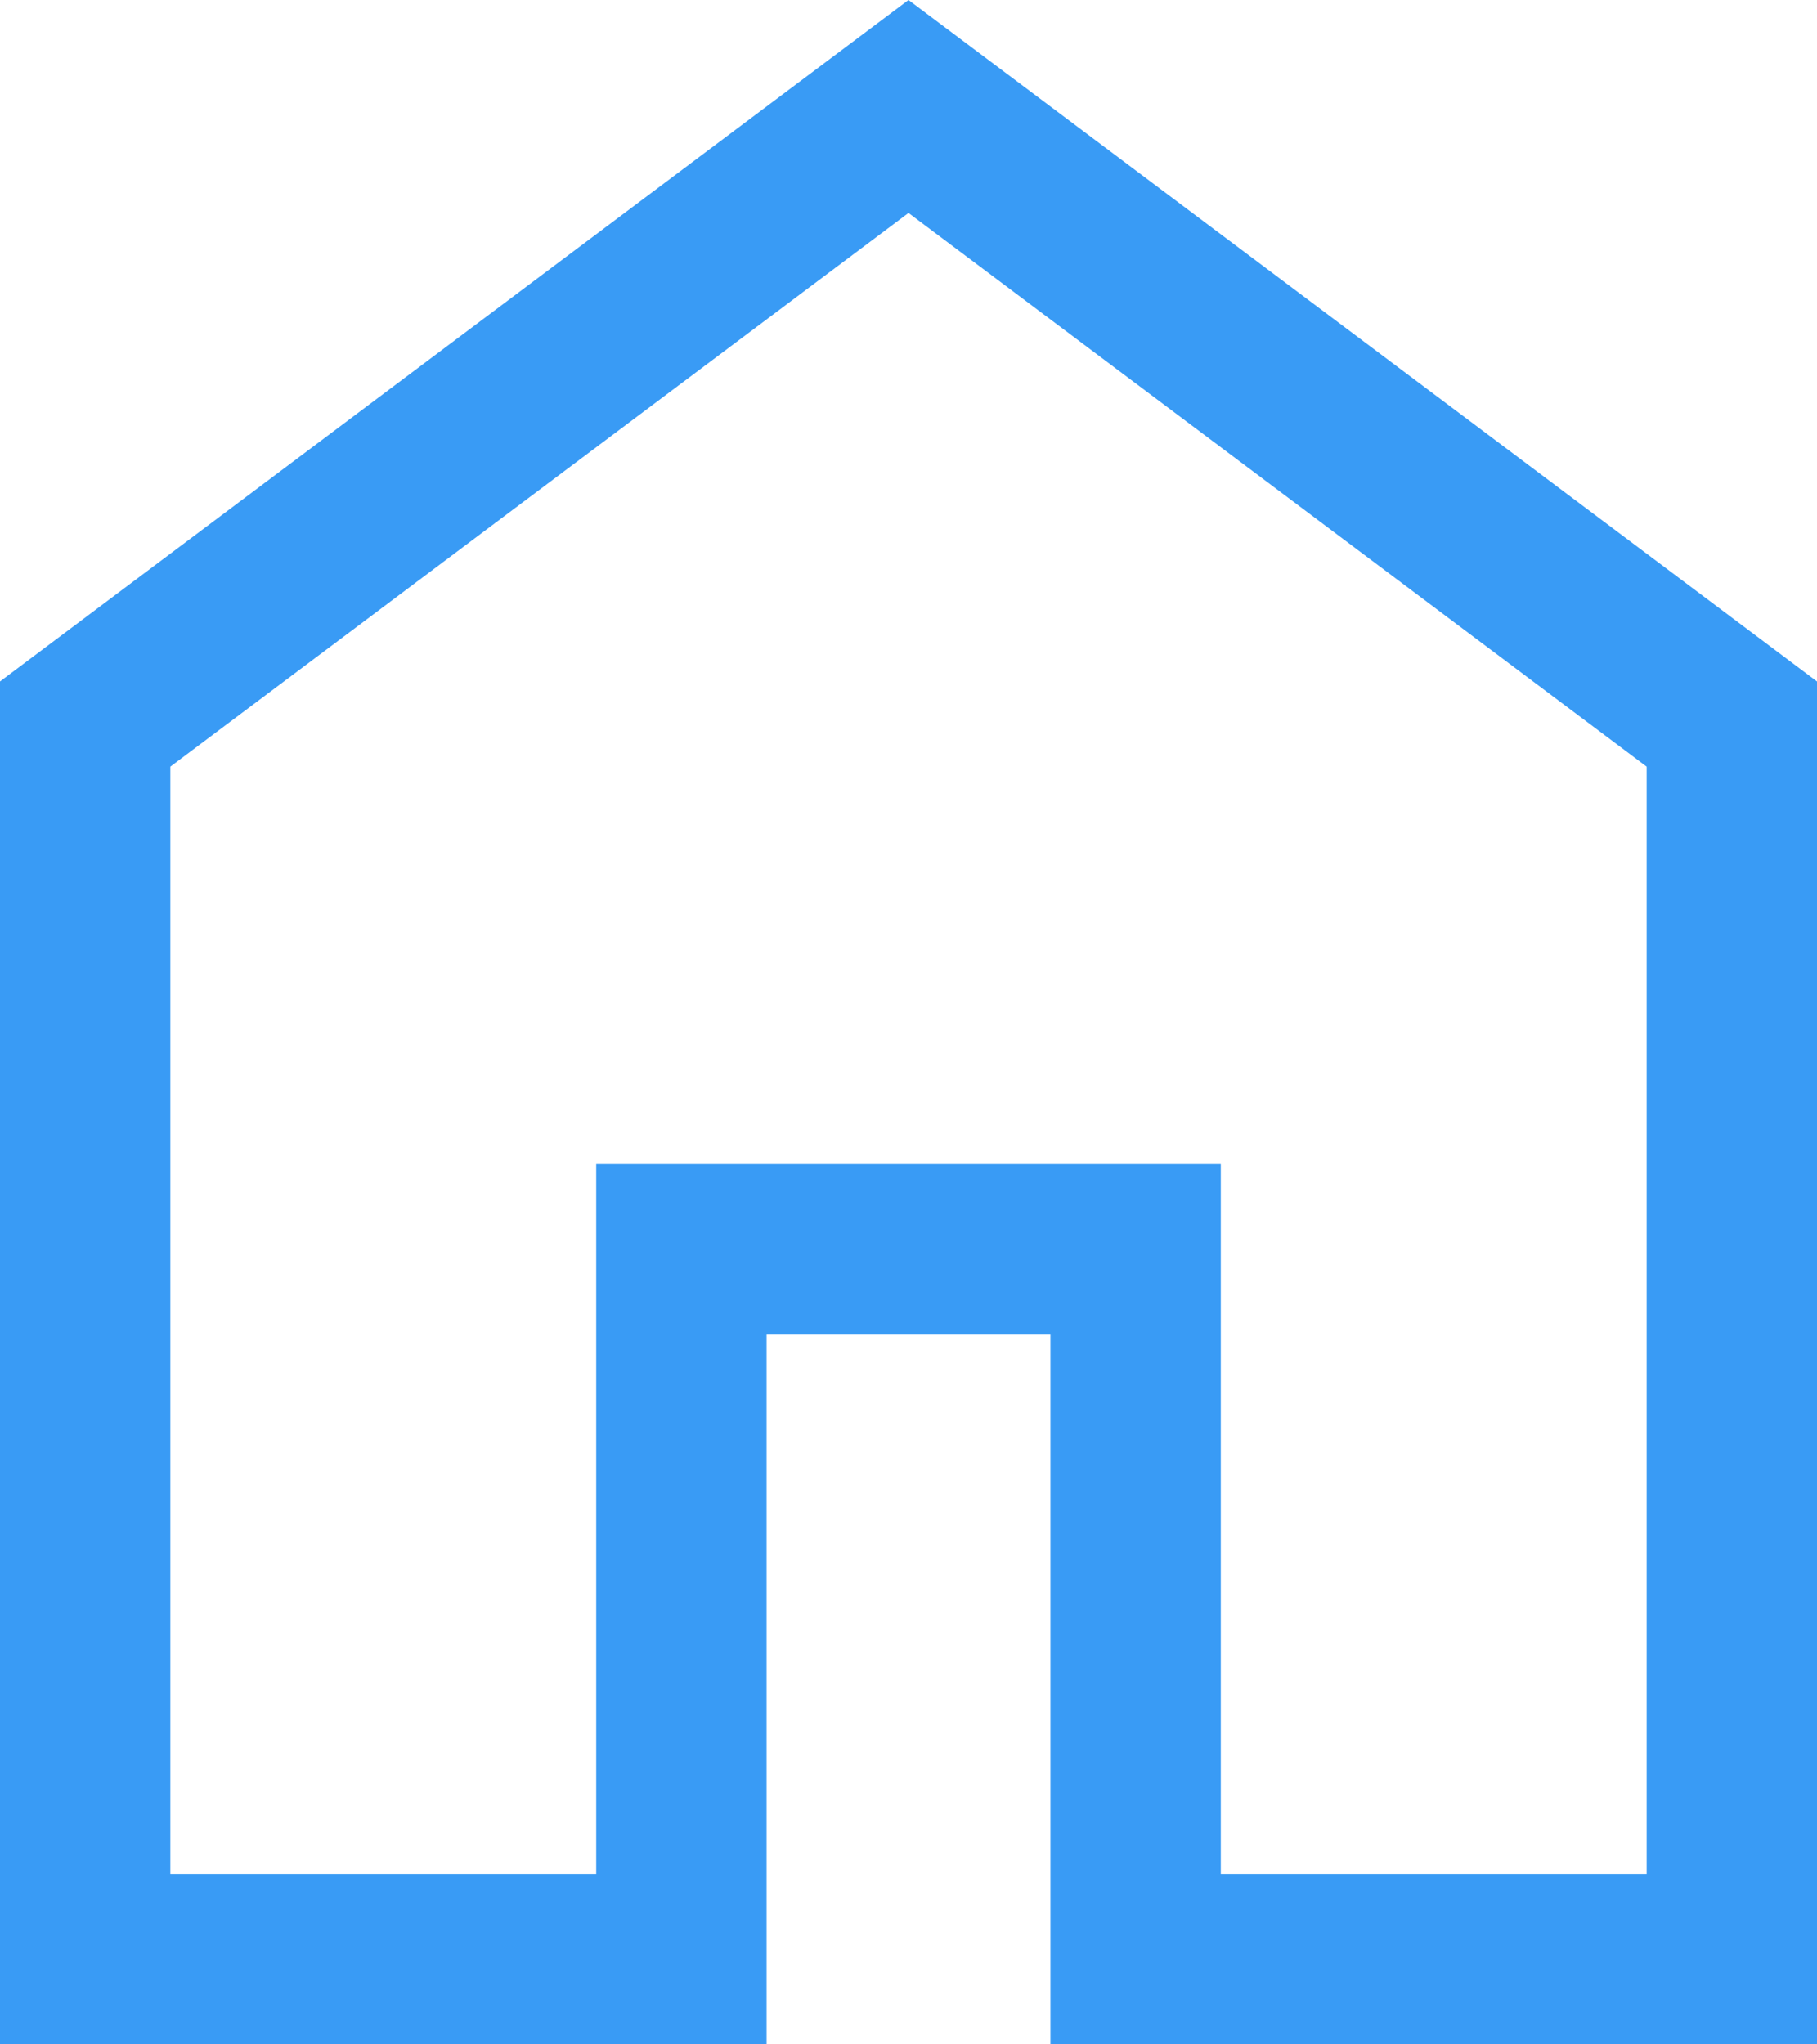 <svg width="32" height="36" viewBox="0 0 32 36" fill="none" xmlns="http://www.w3.org/2000/svg">
<path d="M3 33H10.5V20.5H21.5V33H29V13.5L16 3.75L3 13.5V33ZM0 36V12L16 0L32 12V36H18.5V23.5H13.5V36H0Z" fill="#399BF5"/>
</svg>
